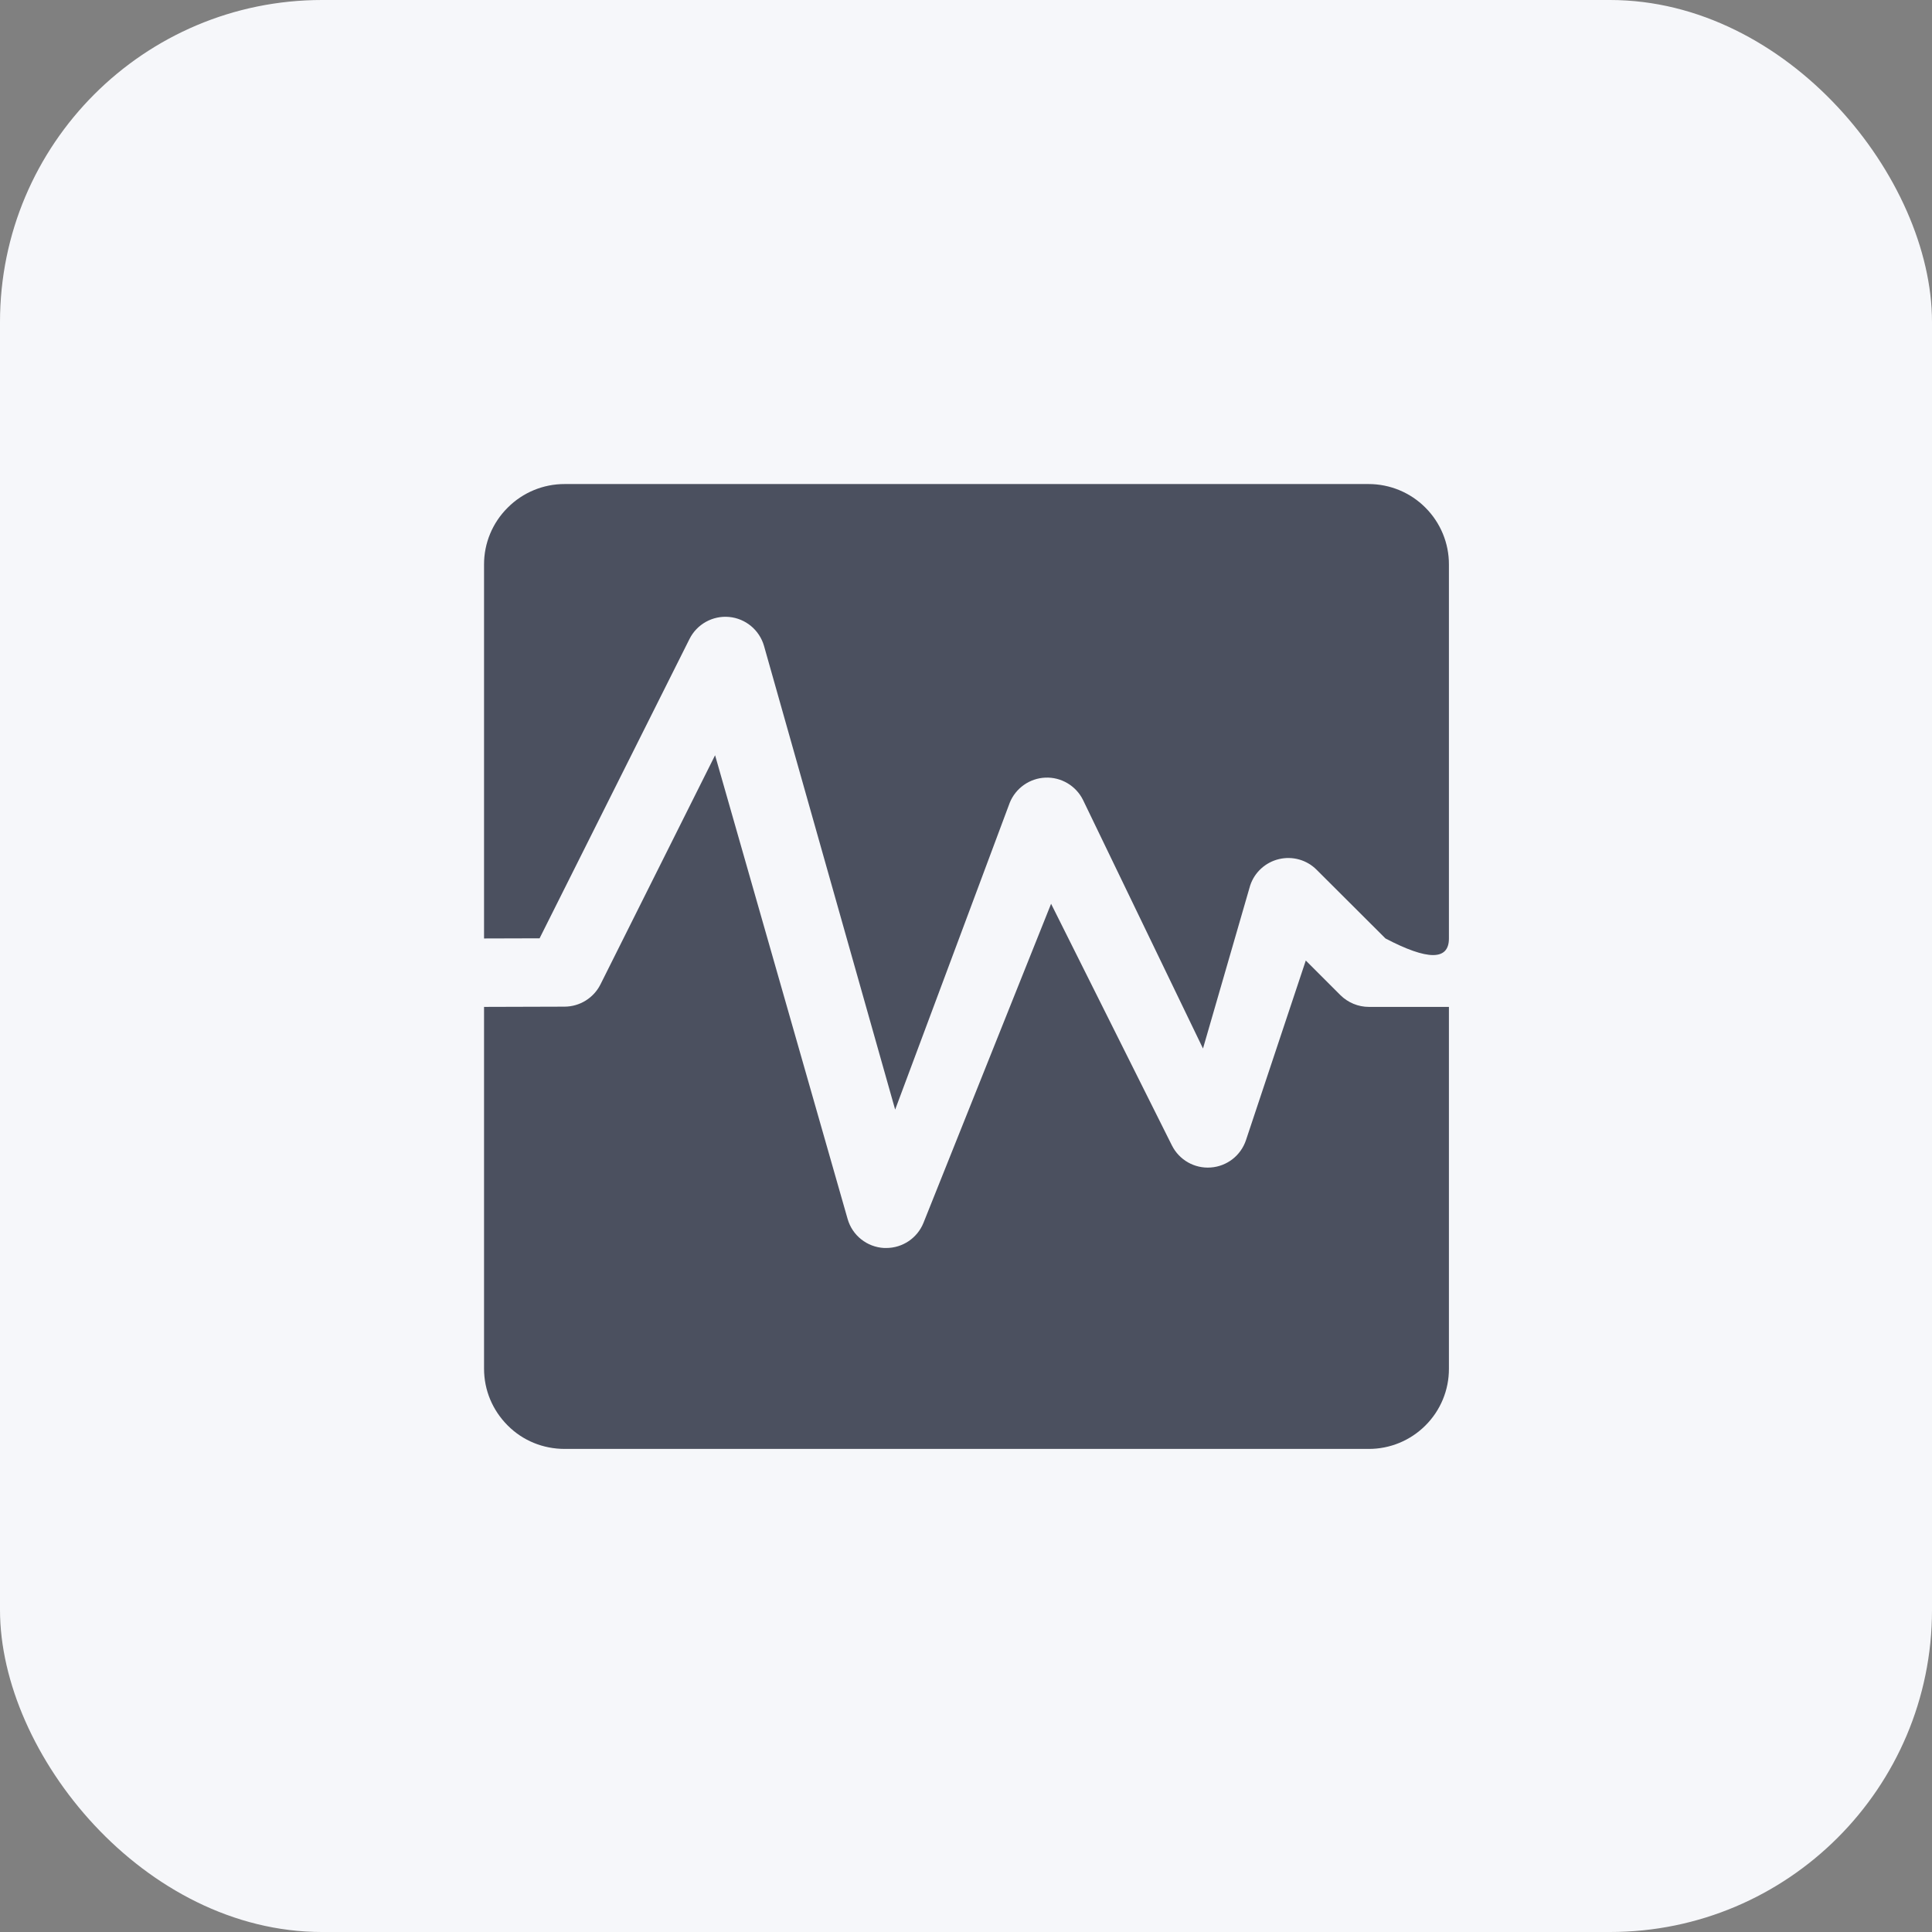 <?xml version="1.0" encoding="UTF-8"?>
<svg width="24px" height="24px" viewBox="0 0 24 24" version="1.1" xmlns="http://www.w3.org/2000/svg" xmlns:xlink="http://www.w3.org/1999/xlink">
    <rect x="0" y="0" width="24" height="24" fill="#808080" stroke="none"/>
    <!-- Generator: Sketch 49.3 (51167) - http://www.bohemiancoding.com/sketch -->
    <title>Artboard</title>
    <desc>Created with Sketch.</desc>
    <defs></defs>
    <g id="Artboard" stroke="none" stroke-width="1" fill="none" fill-rule="evenodd">
        <rect id="Rectangle-14-Copy-2" fill="#F6F7FA" x="0" y="0" width="24" height="24" rx="4"></rect>
        <path d="M19.997,7.012 C19.997,5.909 19.103,5.015 17.999,5.015 L8.012,5.015 C6.909,5.015 6.015,5.909 6.015,7.012 L6.015,16.999 C6.015,18.103 6.909,18.997 8.012,18.997 L17.999,18.997 C19.103,18.997 19.997,18.103 19.997,16.999 L19.997,7.012 Z" id="Shape" fill="#F6F7FA" fill-rule="nonzero"></path>
        <path d="M7.015,6.013 L17.001,6.013 C17.266,6.013 17.52,6.118 17.707,6.306 C17.895,6.494 18,6.748 17.999,7.013 C17.999,8.496 17.999,9.607 17.999,10.348 C17.999,10.639 17.999,11.076 17.999,11.658 C17.999,11.933 17.736,11.933 17.211,11.658 L16.356,10.805 C16.234,10.682 16.057,10.632 15.888,10.672 C15.72,10.712 15.584,10.836 15.53,11 L14.944,13.025 L13.453,9.936 C13.365,9.76 13.182,9.652 12.986,9.66 C12.79,9.668 12.616,9.791 12.543,9.973 L11.12,13.784 L9.491,8.024 C9.434,7.826 9.262,7.683 9.057,7.664 C8.853,7.645 8.657,7.754 8.565,7.938 L6.703,11.656 L6.013,11.658 L6.013,7.013 C6.012,6.748 6.118,6.493 6.307,6.306 C6.494,6.118 6.749,6.012 7.015,6.013 Z" id="Path" fill="#4B505F"></path>
        <path d="M17.707,17.708 C17.52,17.895 17.266,18 17.001,17.999 L7.015,17.999 C6.748,17.999 6.495,17.897 6.307,17.708 C6.118,17.519 6.013,17.269 6.013,17.002 L6.013,12.508 L7.014,12.505 C7.202,12.504 7.374,12.398 7.459,12.229 L8.883,9.382 L10.529,15.141 C10.587,15.347 10.77,15.492 10.983,15.503 C10.992,15.503 11,15.503 11.009,15.503 C11.213,15.503 11.396,15.379 11.472,15.19 L13.057,11.227 L14.558,14.229 C14.648,14.409 14.838,14.518 15.04,14.503 C15.241,14.489 15.414,14.355 15.478,14.163 L16.221,11.932 L16.651,12.362 C16.745,12.455 16.872,12.508 17.004,12.508 L17.999,12.508 C18,12.508 17.999,12.508 17.999,12.508 L17.999,17.002 C18,17.267 17.895,17.521 17.707,17.708 L17.707,17.708 Z" id="Path" fill="#4B505F"></path>
    </g>
</svg>